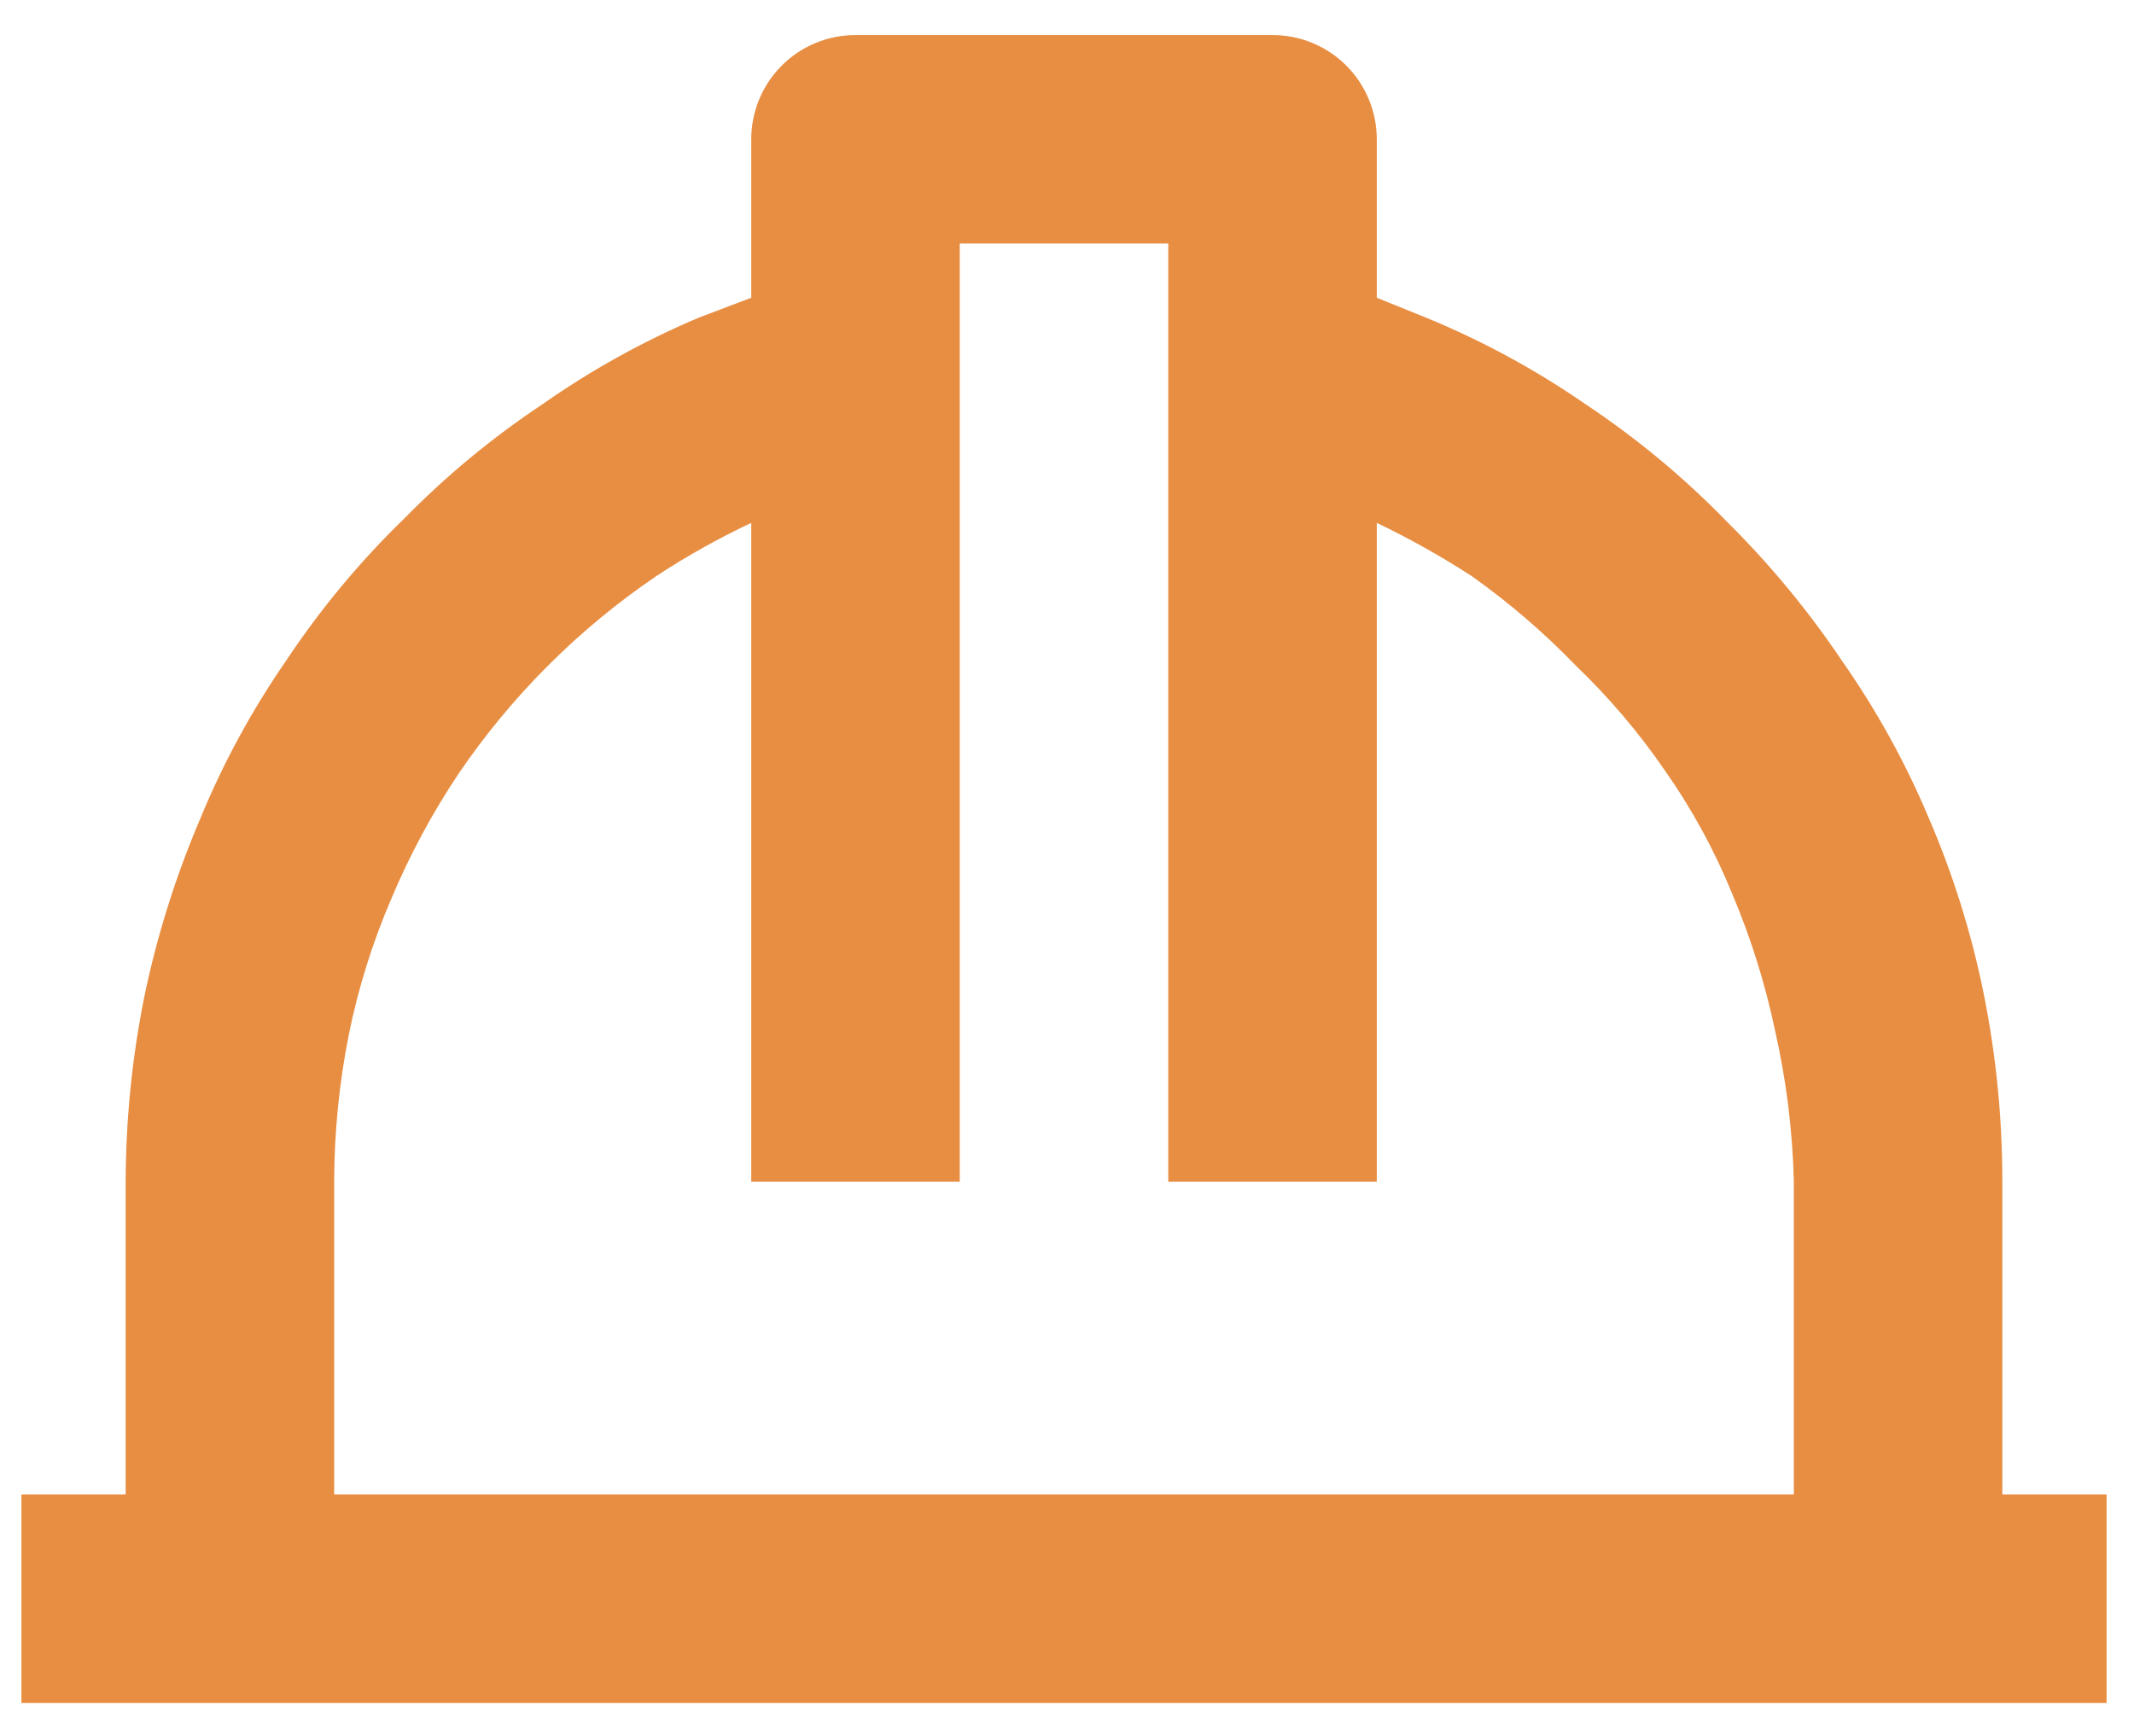 <svg width="59" height="48" viewBox="0 0 59 48" fill="none" xmlns="http://www.w3.org/2000/svg">
<path d="M55.36 32.677C55.361 30.924 55.188 29.177 54.841 27.459C54.502 25.787 53.99 24.154 53.313 22.588C52.671 21.066 51.869 19.616 50.921 18.264C49.993 16.884 48.931 15.6 47.75 14.43C46.563 13.207 45.249 12.116 43.83 11.173C42.45 10.219 40.971 9.417 39.419 8.78L38.065 8.233V3.851C38.065 3.087 37.761 2.354 37.221 1.813C36.68 1.272 35.947 0.969 35.182 0.969H23.652C22.888 0.969 22.154 1.272 21.614 1.813C21.073 2.354 20.77 3.087 20.77 3.851V8.233L19.328 8.78C17.806 9.422 16.357 10.224 15.005 11.173C13.62 12.093 12.335 13.156 11.171 14.344C9.948 15.53 8.856 16.845 7.913 18.264C6.959 19.644 6.157 21.122 5.521 22.674C4.853 24.244 4.341 25.876 3.993 27.546C3.652 29.235 3.479 30.953 3.474 32.677V41.324H0.592V47.089H58.242V41.324H55.36V32.677ZM9.239 32.677C9.242 31.312 9.377 29.951 9.643 28.612C9.905 27.316 10.302 26.051 10.825 24.836C11.33 23.637 11.948 22.488 12.67 21.406C14.133 19.251 15.991 17.392 18.146 15.929C18.985 15.377 19.861 14.886 20.77 14.459V32.677H26.535V6.734H32.3V32.677H38.065V14.459C38.97 14.892 39.846 15.383 40.688 15.929C41.724 16.664 42.689 17.494 43.57 18.408C44.483 19.283 45.304 20.249 46.02 21.291C46.773 22.36 47.401 23.51 47.894 24.721C48.409 25.939 48.804 27.203 49.076 28.497C49.388 29.869 49.562 31.27 49.595 32.677V41.324H9.239V32.677Z" fill="#E88E42"/>
</svg>
